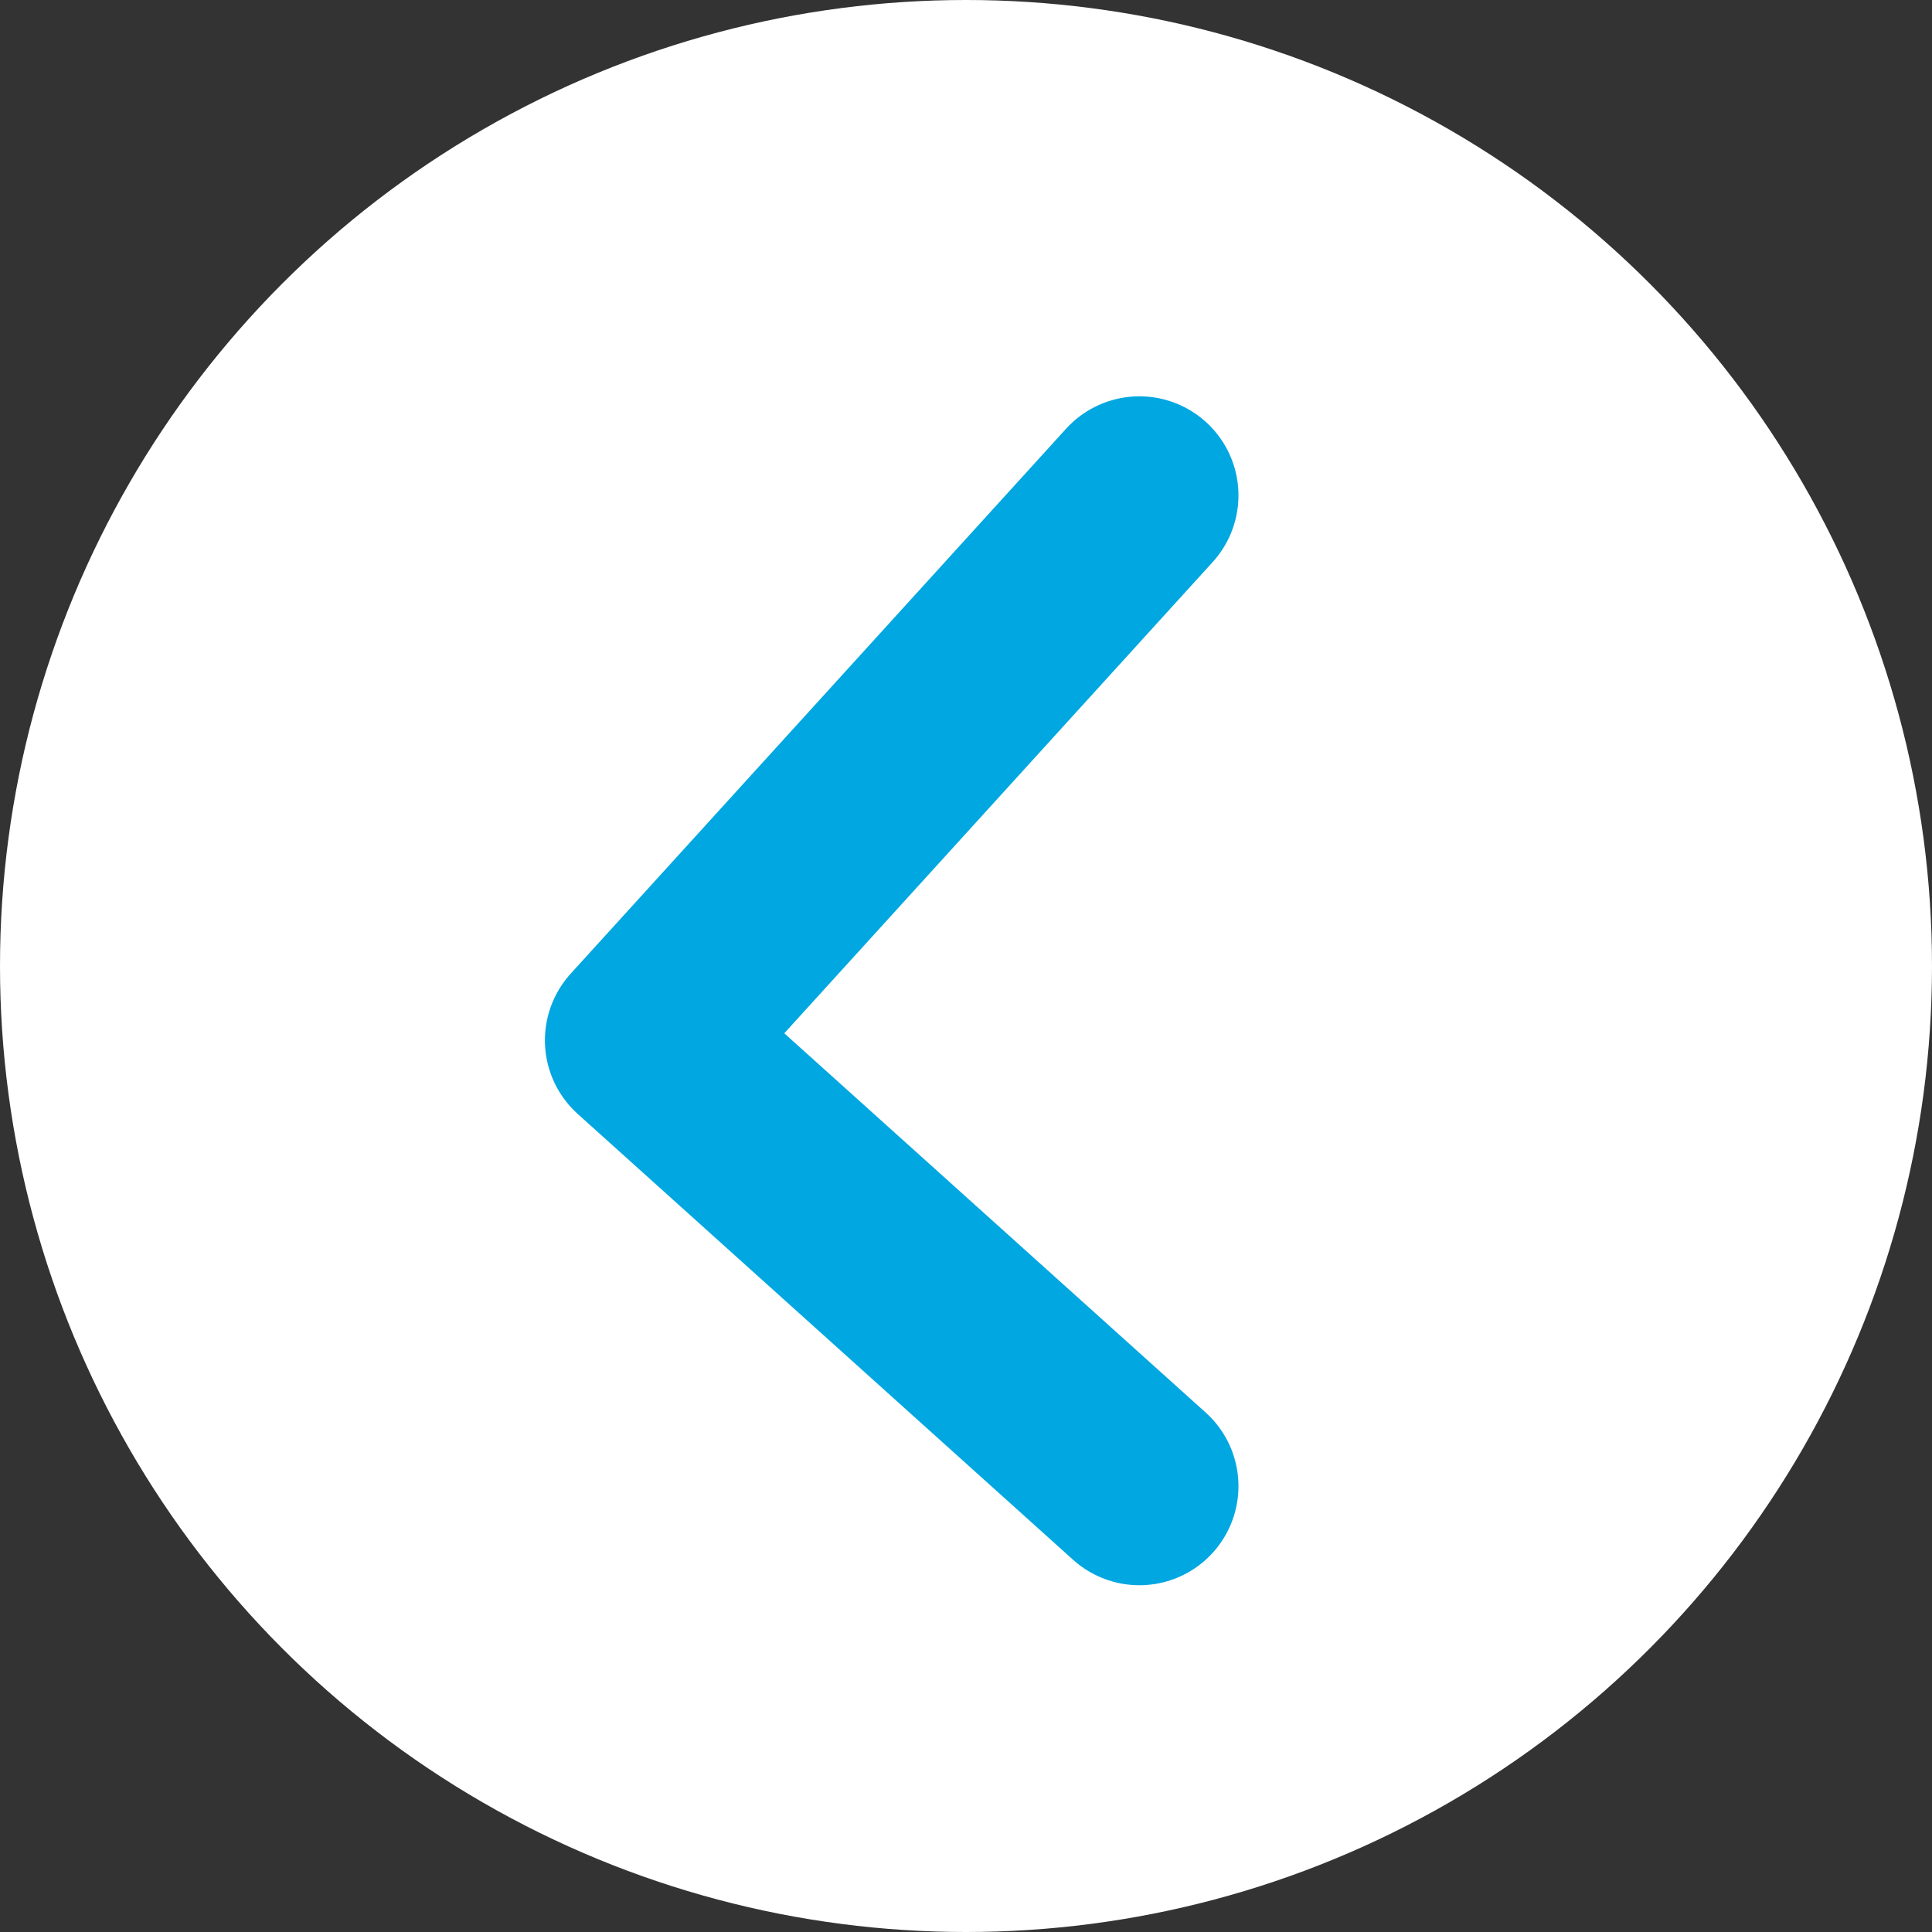 <svg xmlns="http://www.w3.org/2000/svg" width="39" height="39" viewBox="0 0 39 39">
    <rect x="0" y="0" width="39" height="39" fill="#333333" stroke="none"/>
    <g fill="none" fill-rule="evenodd" transform="matrix(-1 0 0 1 39 0)">
        <circle cx="19.5" cy="19.5" r="19.5" fill="#FFF"/>
        <path stroke="#00A7E1" stroke-linecap="round" stroke-linejoin="round" stroke-width="4" d="M16 10L26 21 16 30"/>
    </g>
</svg>
